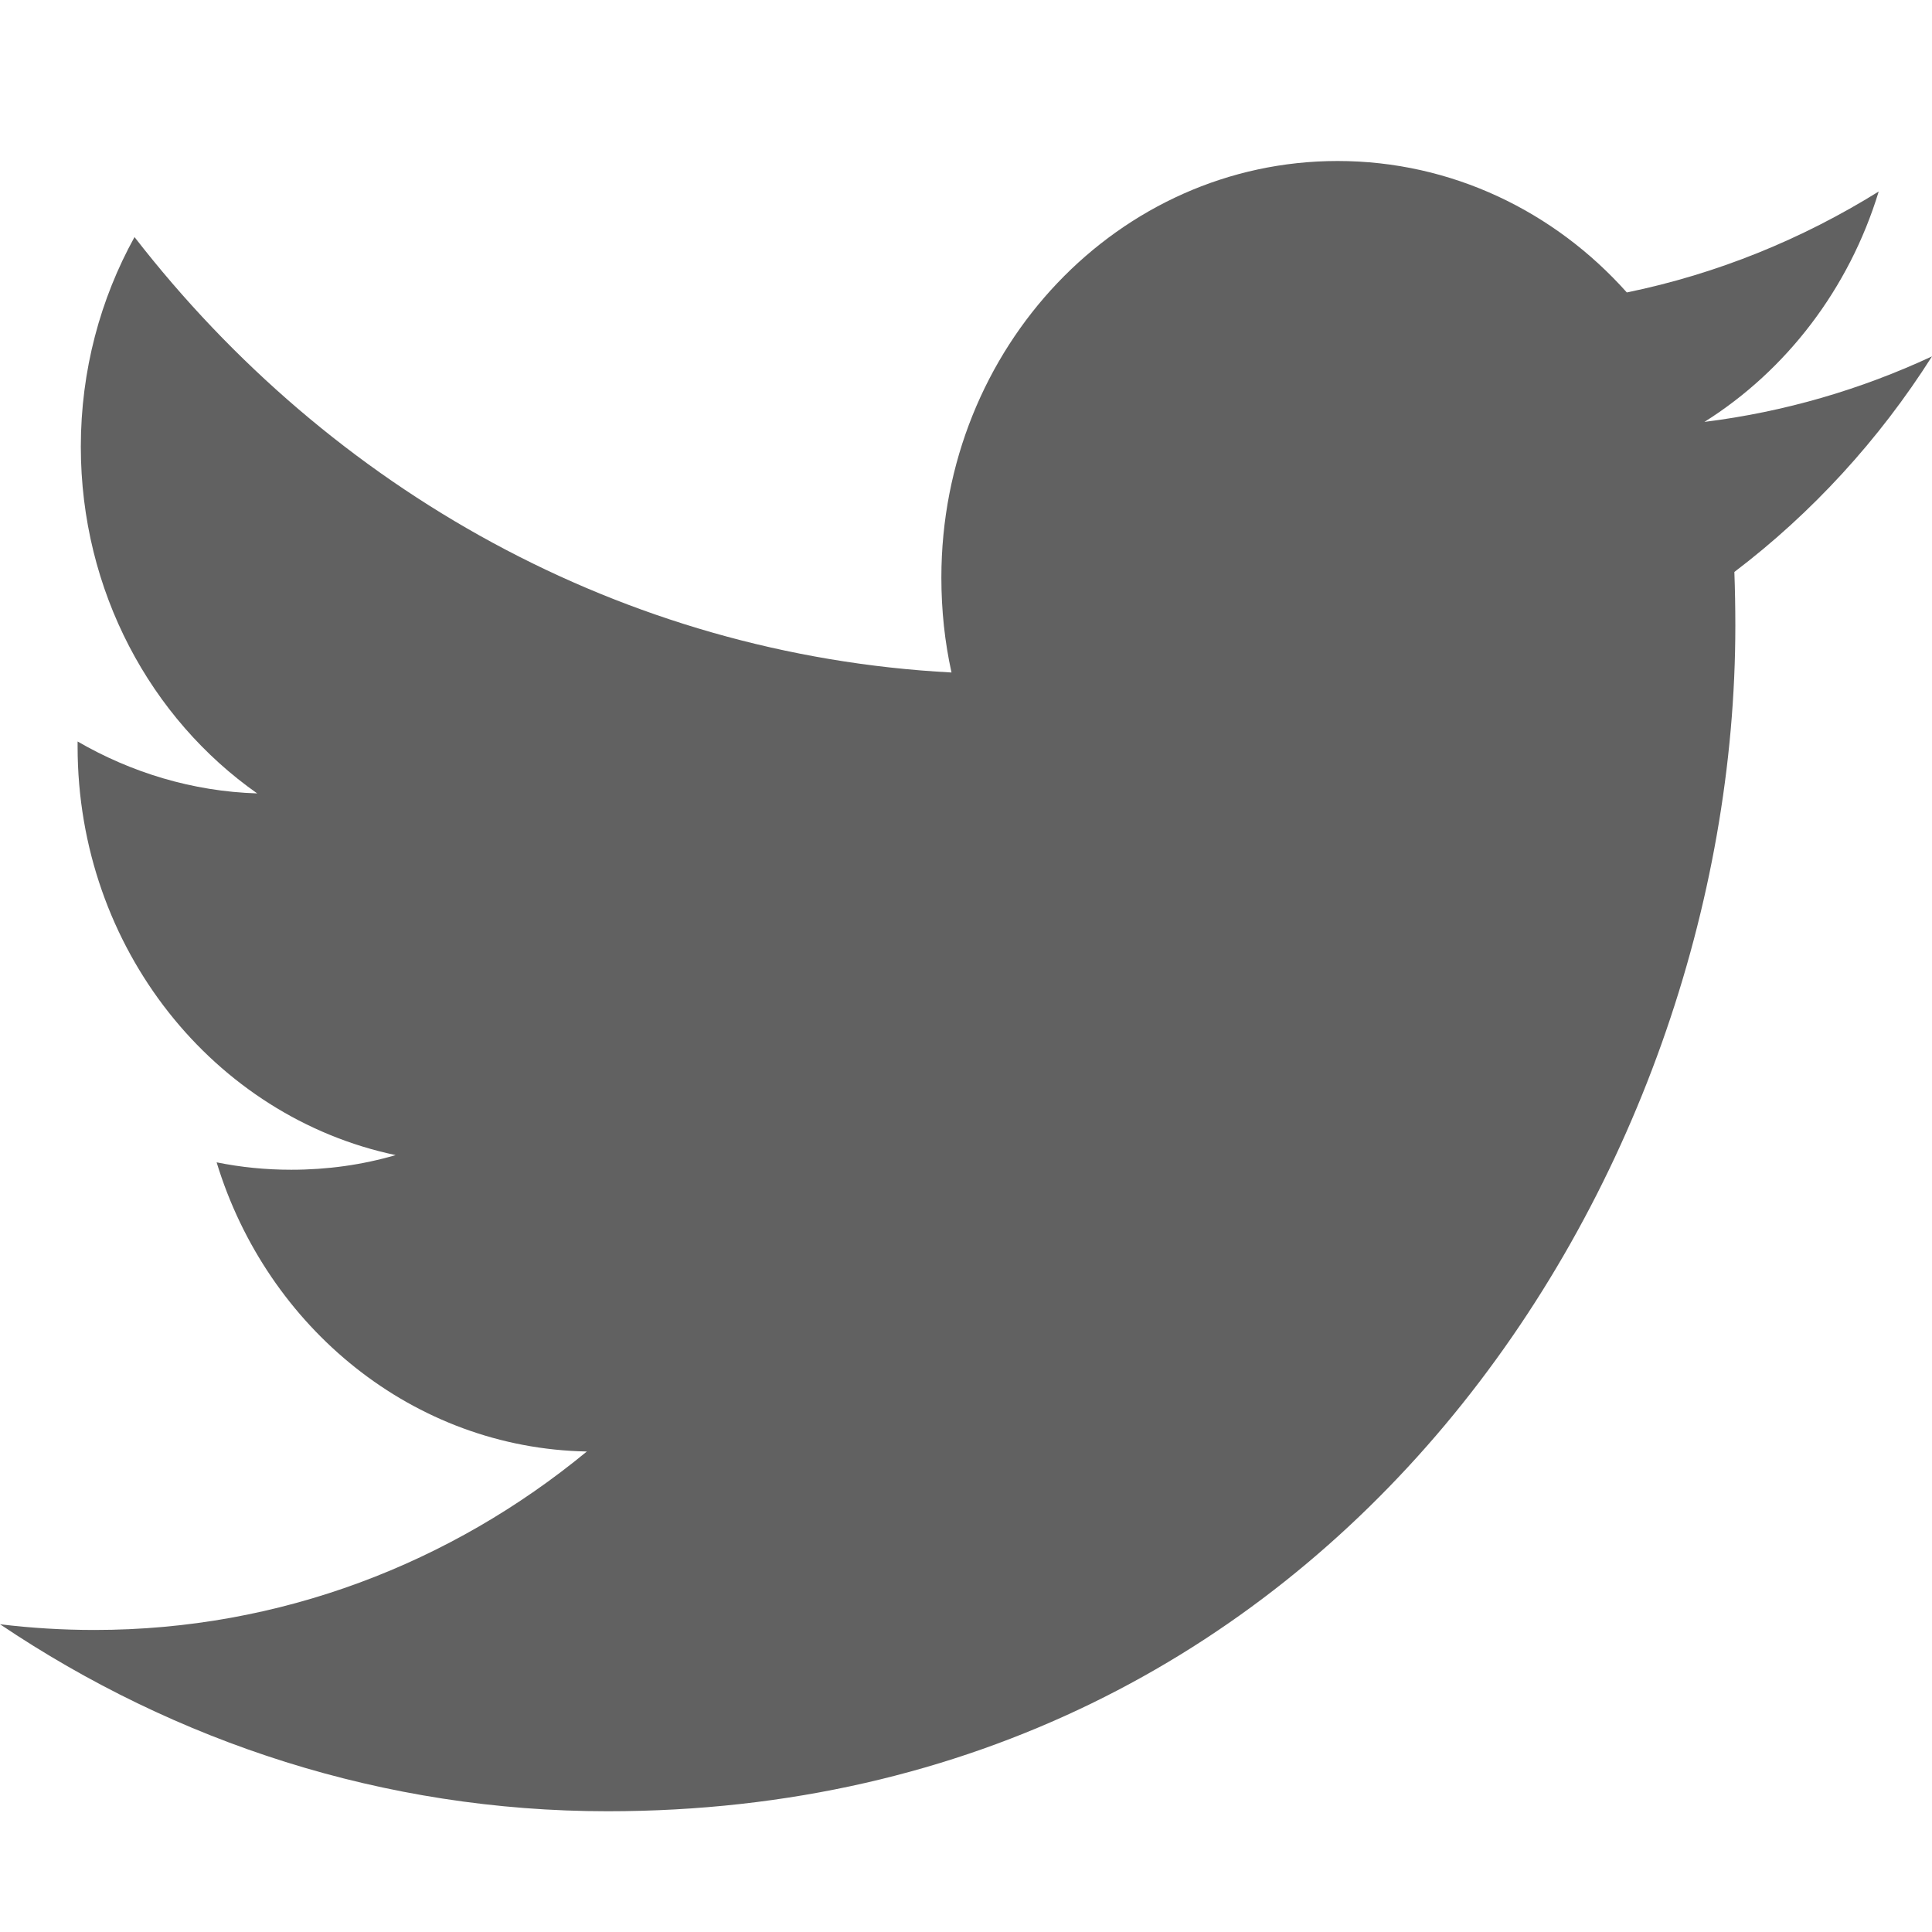 <svg width="24" height="24" viewBox="0 0 24 24" fill="none" xmlns="http://www.w3.org/2000/svg">
<g id="Social icons">
<path id="Twitter" fill-rule="evenodd" clip-rule="evenodd" d="M24 4.427C23.118 4.838 22.169 5.117 21.173 5.241C22.19 4.602 22.97 3.587 23.338 2.379C22.386 2.971 21.333 3.402 20.209 3.633C19.313 2.628 18.033 2 16.616 2C13.898 2 11.694 4.317 11.694 7.175C11.694 7.581 11.736 7.975 11.82 8.354C7.728 8.137 4.101 6.079 1.671 2.945C1.247 3.712 1.004 4.602 1.004 5.549C1.004 7.344 1.874 8.928 3.195 9.856C2.389 9.831 1.628 9.596 0.964 9.211V9.275C0.964 11.783 2.661 13.875 4.915 14.349C4.502 14.47 4.067 14.531 3.618 14.531C3.301 14.531 2.991 14.5 2.691 14.439C3.317 16.494 5.135 17.991 7.29 18.031C5.605 19.42 3.481 20.248 1.175 20.248C0.778 20.248 0.385 20.224 0 20.177C2.179 21.643 4.768 22.5 7.548 22.5C16.606 22.5 21.557 14.615 21.557 7.776C21.557 7.551 21.553 7.326 21.545 7.105C22.507 6.375 23.342 5.465 24 4.427Z" fill="#616161"/>
</g>
</svg>
